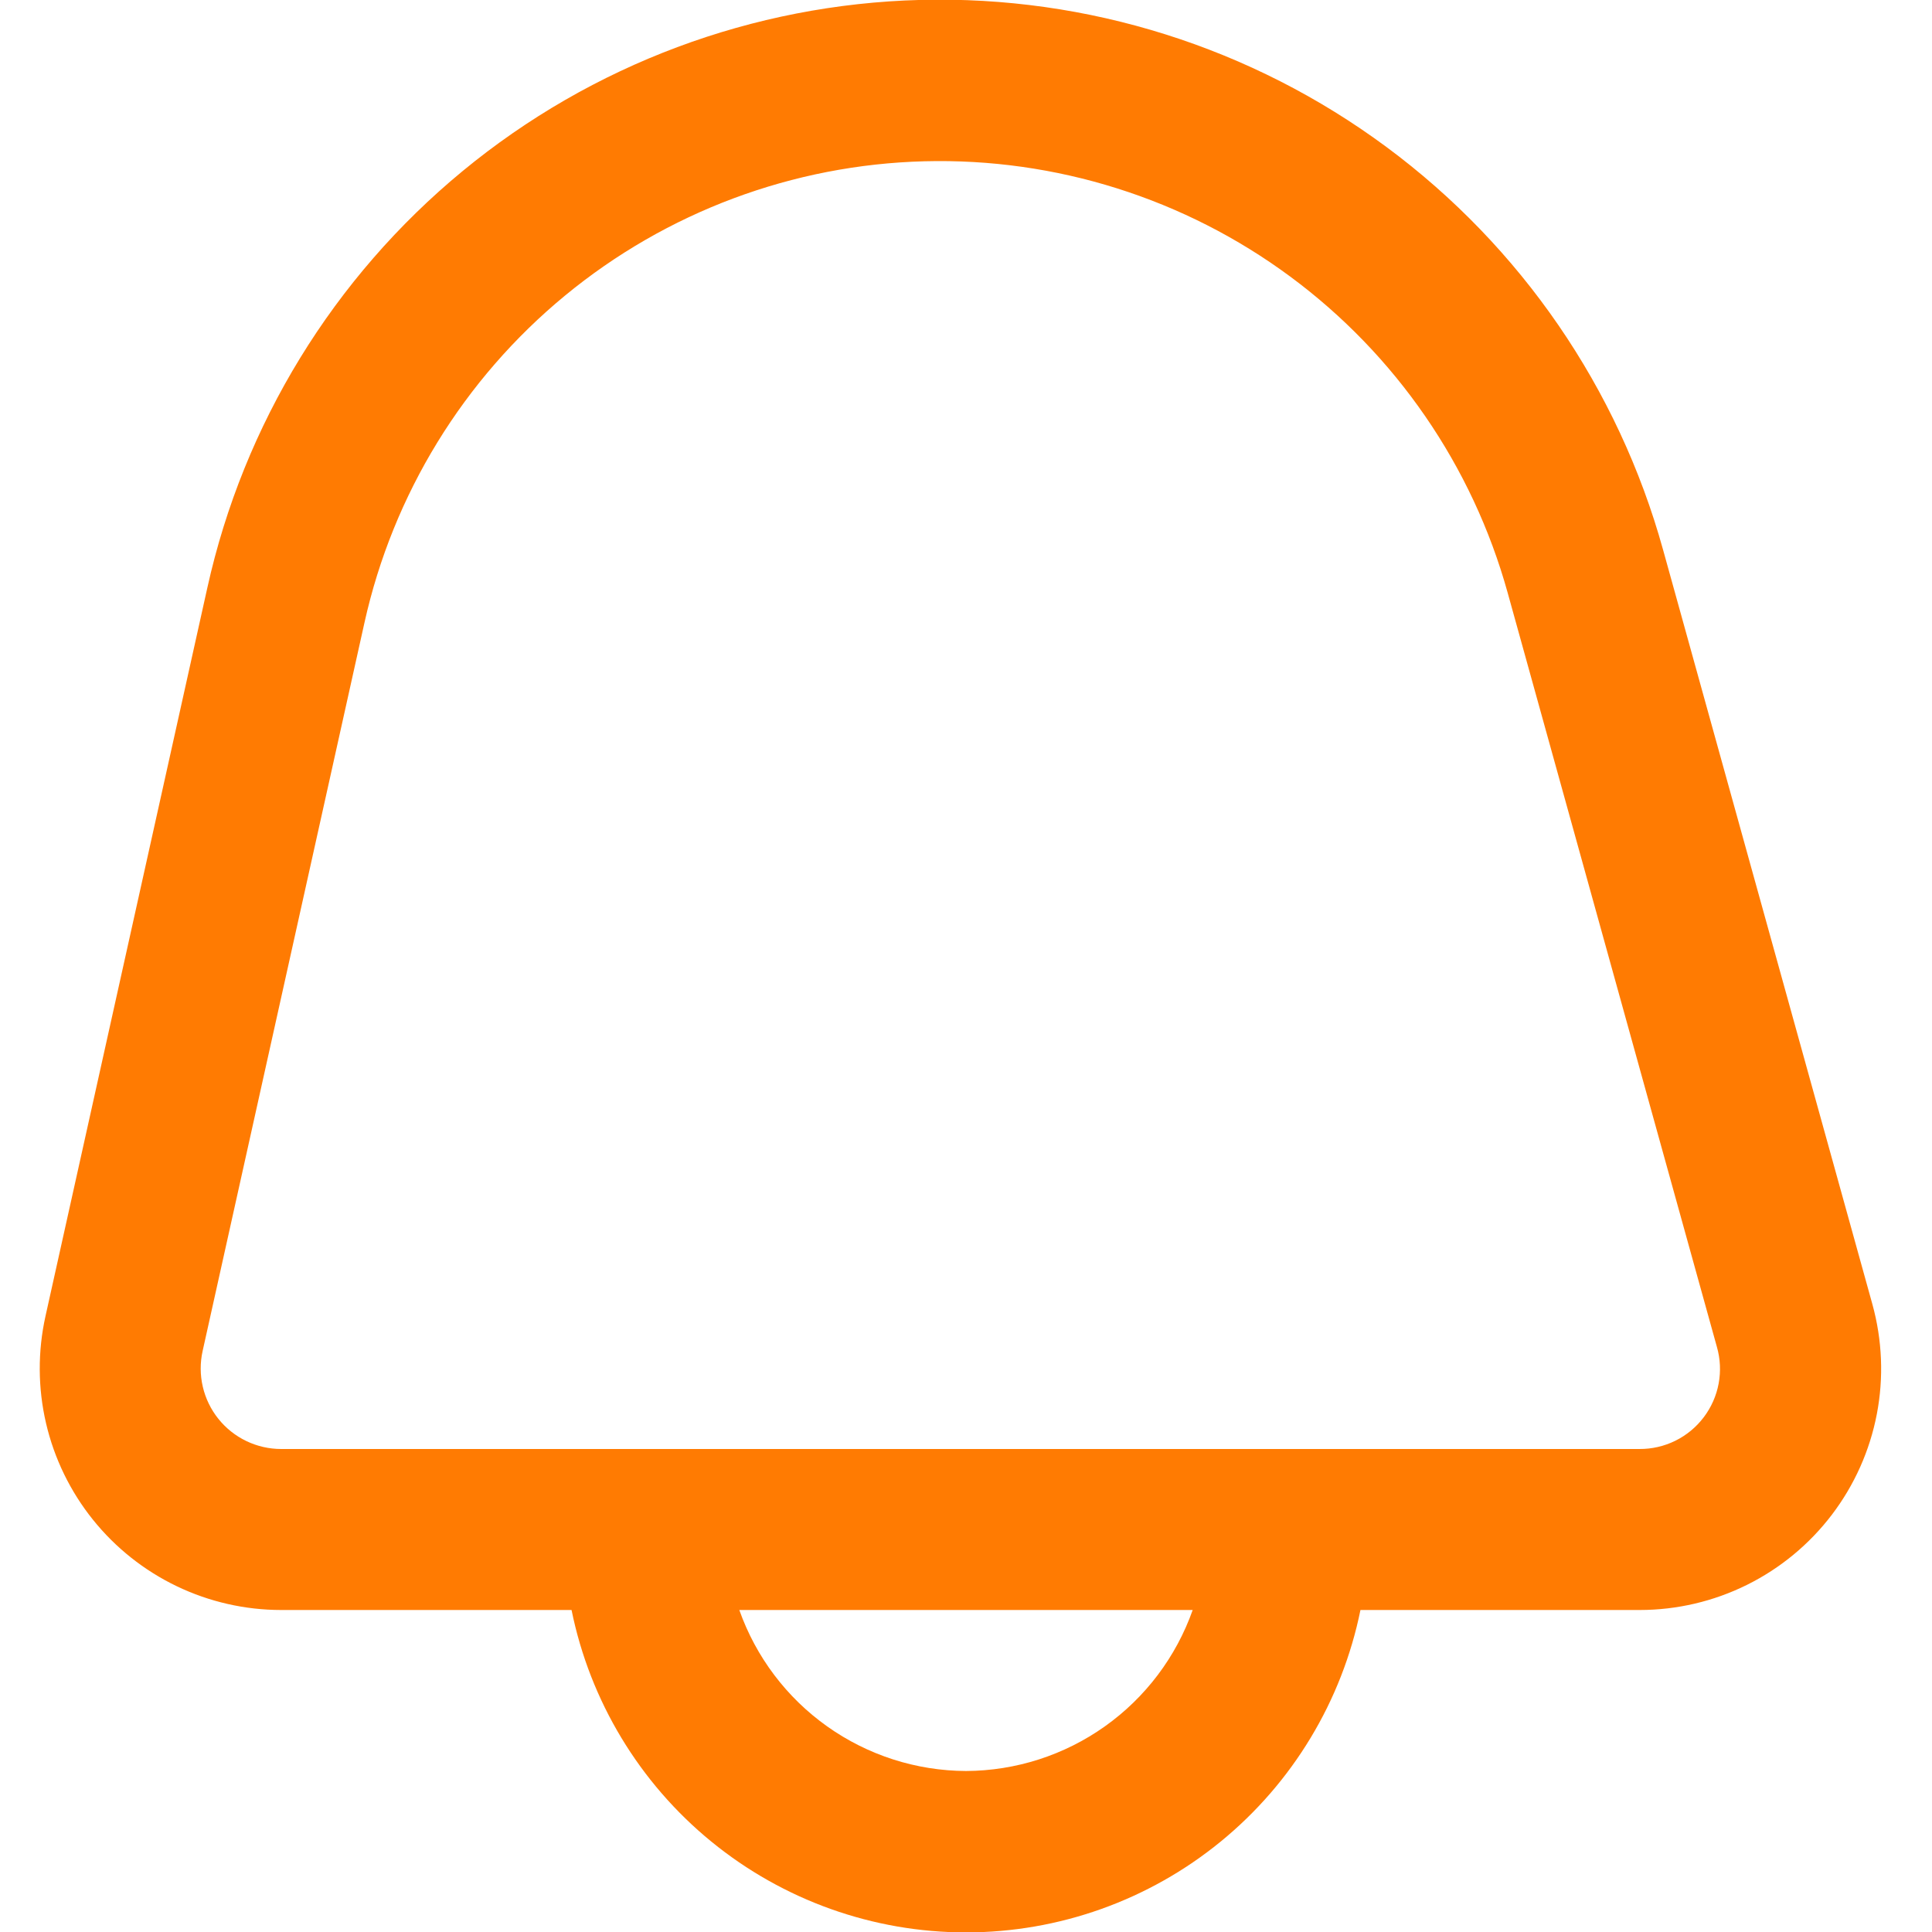 <svg width="512" height="512" viewBox="0 0 512 512" fill="none" xmlns="http://www.w3.org/2000/svg">
<g clip-path="url(#clip0_3515_2103)">
<path d="M496.192 345.6L440.726 145.685C428.881 102.921 403.073 65.347 367.409 38.944C331.745 12.54 288.273 -1.175 243.914 -0.019C199.555 1.136 156.857 17.096 122.615 45.32C88.374 73.544 64.557 112.41 54.955 155.733L12.053 348.8C9.978 358.154 10.028 367.854 12.202 377.185C14.375 386.516 18.616 395.24 24.611 402.714C30.606 410.187 38.203 416.22 46.84 420.365C55.478 424.511 64.936 426.664 74.517 426.667H151.467C156.363 450.78 169.445 472.458 188.496 488.03C207.547 503.601 231.395 512.107 256 512.107C280.605 512.107 304.453 503.601 323.504 488.03C342.555 472.458 355.637 450.78 360.534 426.667H434.56C444.418 426.662 454.142 424.38 462.974 419.999C471.805 415.618 479.505 409.256 485.473 401.409C491.44 393.562 495.515 384.443 497.378 374.762C499.241 365.082 498.821 355.101 496.192 345.6ZM256 469.333C242.811 469.279 229.96 465.15 219.207 457.513C208.453 449.875 200.322 439.102 195.925 426.667H316.075C311.678 439.102 303.547 449.875 292.794 457.513C282.04 465.15 269.19 469.279 256 469.333ZM451.52 375.573C449.53 378.212 446.95 380.348 443.987 381.811C441.023 383.275 437.758 384.024 434.453 384H74.517C71.323 384 68.169 383.282 65.29 381.899C62.41 380.517 59.877 378.506 57.879 376.014C55.88 373.522 54.467 370.613 53.743 367.501C53.019 364.39 53.003 361.156 53.696 358.037L96.597 164.971C104.157 130.97 122.865 100.472 149.749 78.324C176.632 56.177 210.147 43.652 244.966 42.74C279.785 41.827 313.91 52.581 341.916 73.29C369.922 93.999 390.201 123.476 399.531 157.035L454.997 356.949C455.903 360.111 456.06 363.439 455.457 366.672C454.853 369.904 453.506 372.952 451.52 375.573Z" fill="#FF7B02"/>
</g>
<defs>
<clipPath id="clip0_3515_2103">
<rect width="512" height="512" fill="white"/>
</clipPath>
</defs>
</svg>
